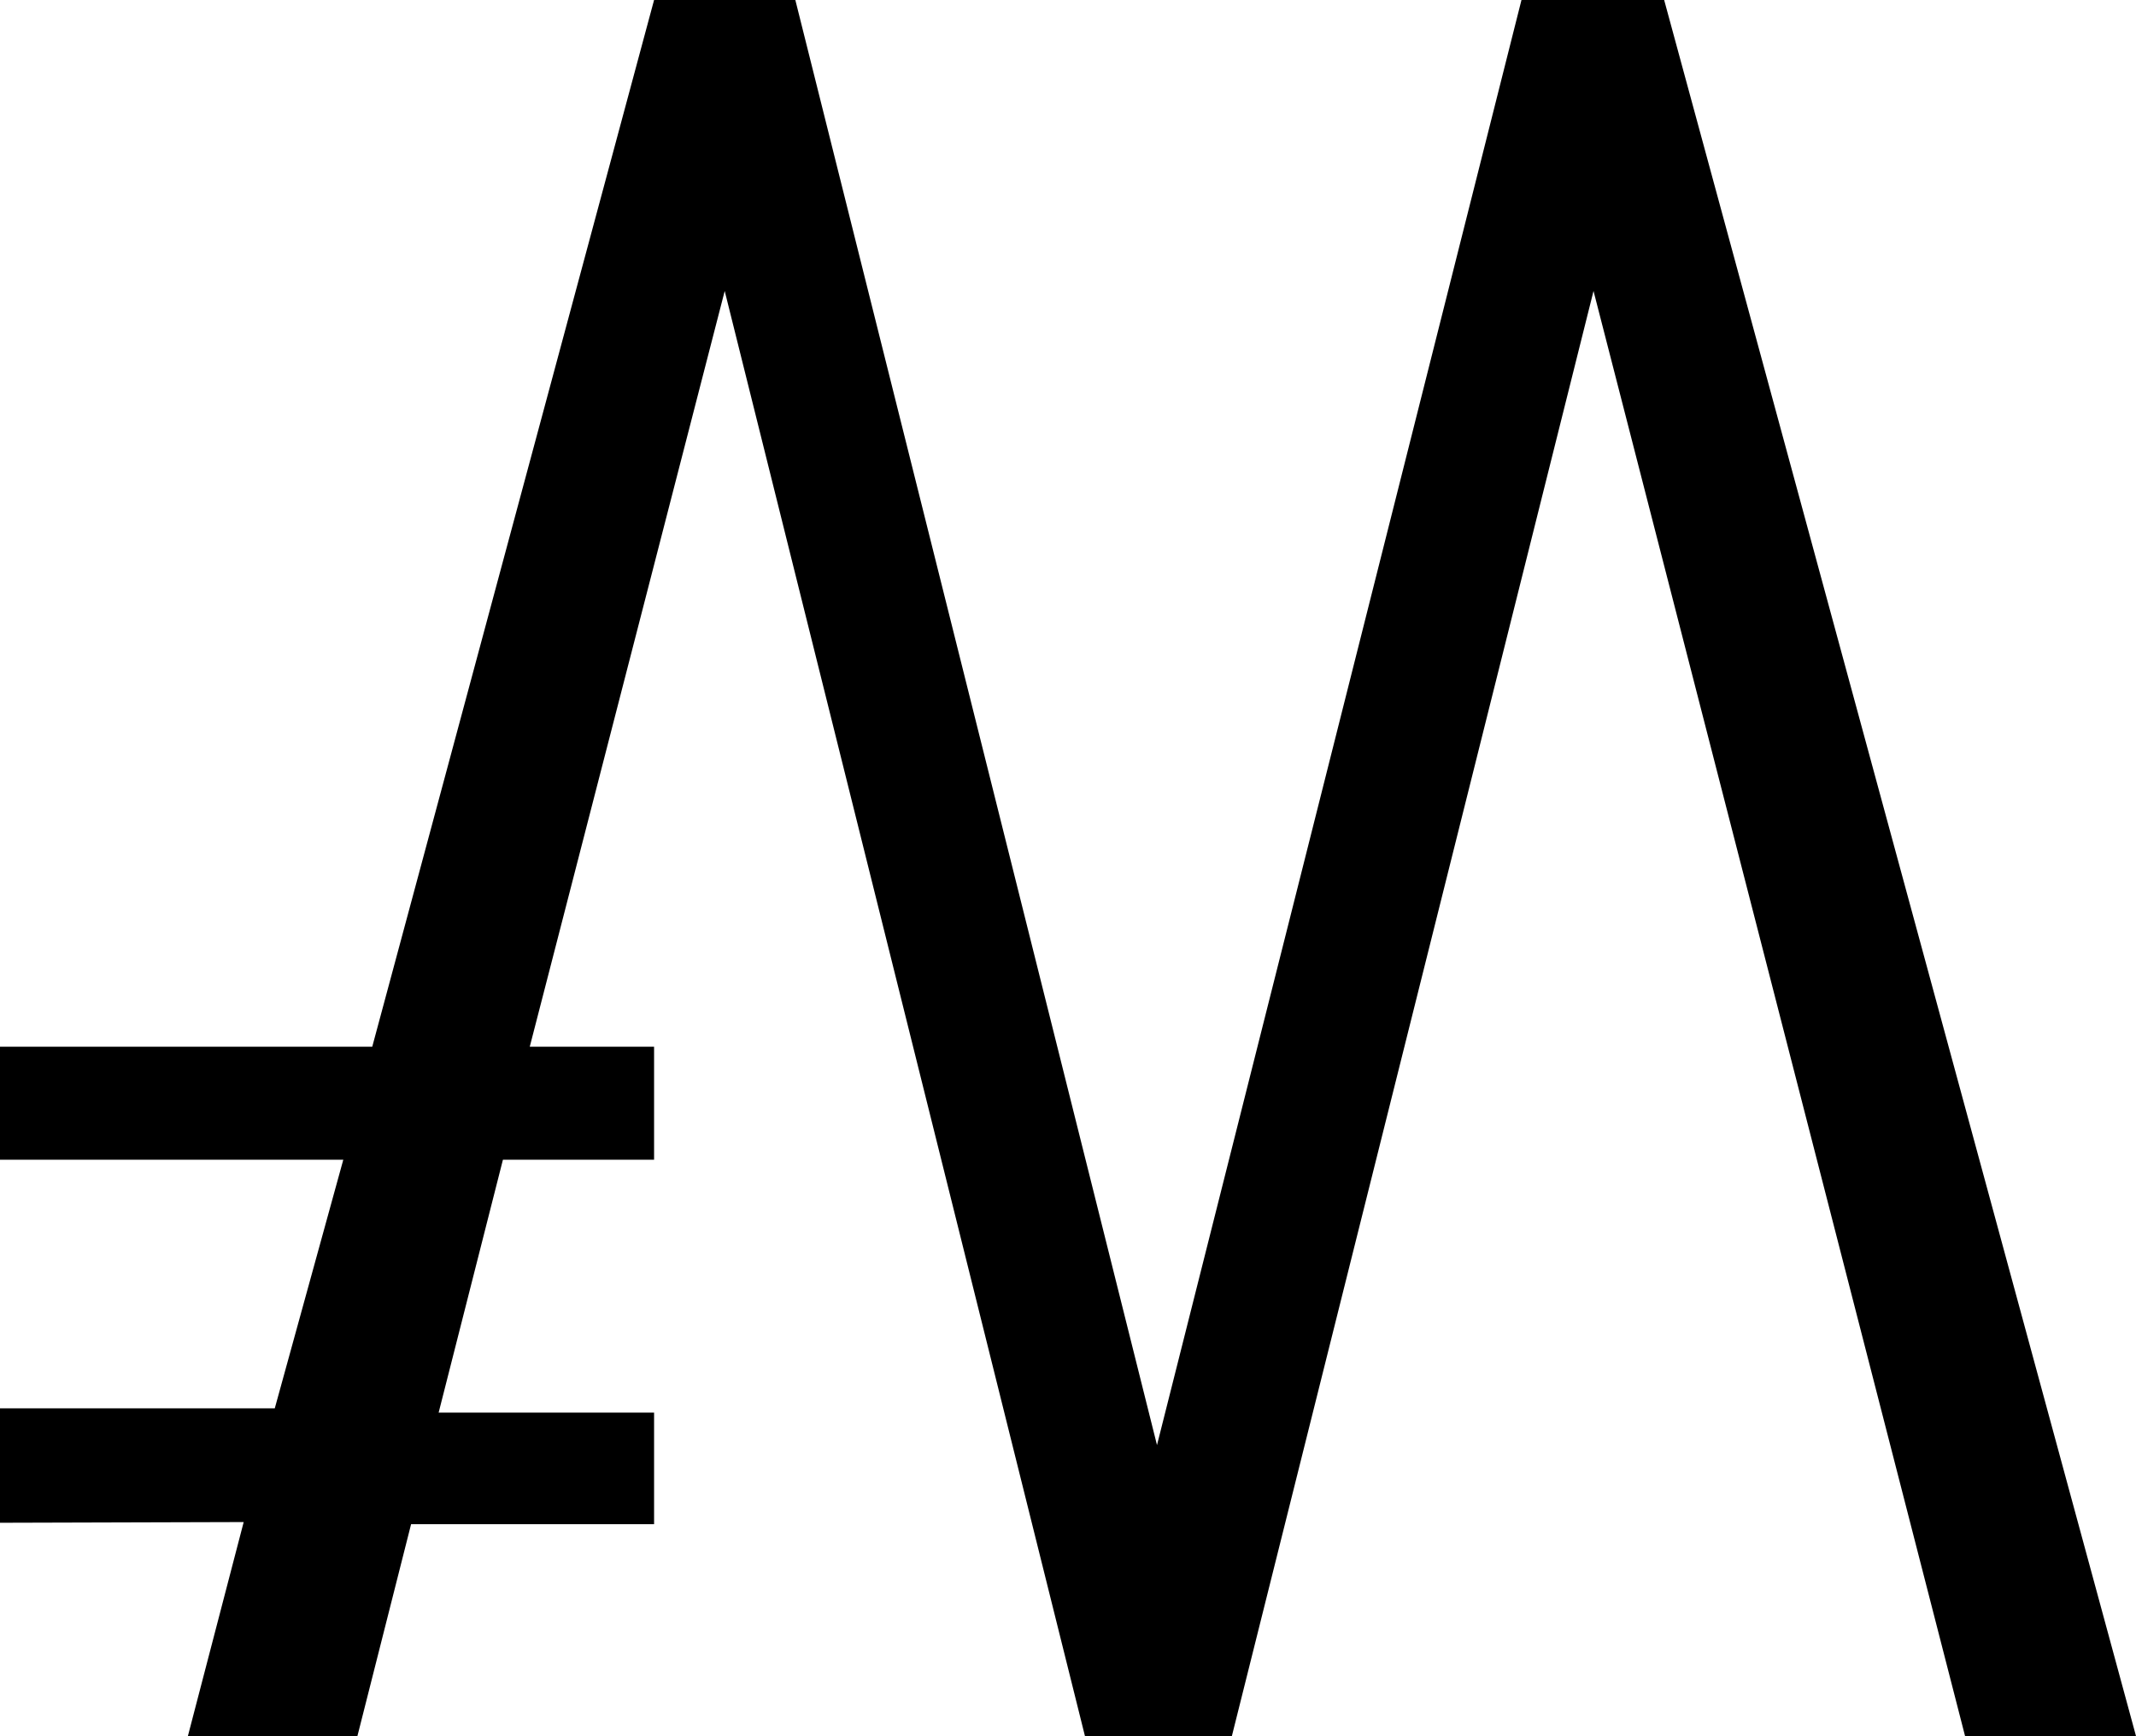 <?xml version="1.0" encoding="utf-8"?>
<!-- Generator: Adobe Illustrator 15.0.2, SVG Export Plug-In . SVG Version: 6.00 Build 0)  -->
<!DOCTYPE svg PUBLIC "-//W3C//DTD SVG 1.1//EN" "http://www.w3.org/Graphics/SVG/1.1/DTD/svg11.dtd">
<svg version="1.1" id="レイヤー_1" xmlns="http://www.w3.org/2000/svg" xmlns:xlink="http://www.w3.org/1999/xlink" x="0px"
	 y="0px" width="513.866px" height="417.686px" viewBox="0 0 513.866 417.686" enable-background="new 0 0 513.866 417.686"
	 xml:space="preserve">
<path fill-rule="evenodd" clip-rule="evenodd" d="M85.984,417.686H45.201l13.424-51.488L0,366.368v-27.529h66.103l16.483-59.814H0
	v-27.189h89.553L157.354,0h33.985l87.004,347.675L366.027,0h34.326l113.513,417.686h-41.123L383.36,70.011l-87.004,347.675h-35.345
	L174.347,70.011l-46.9,181.824h29.908v27.189h-36.365l-15.463,60.834h51.829v26.849H98.899L85.984,417.686z"/>
</svg>
